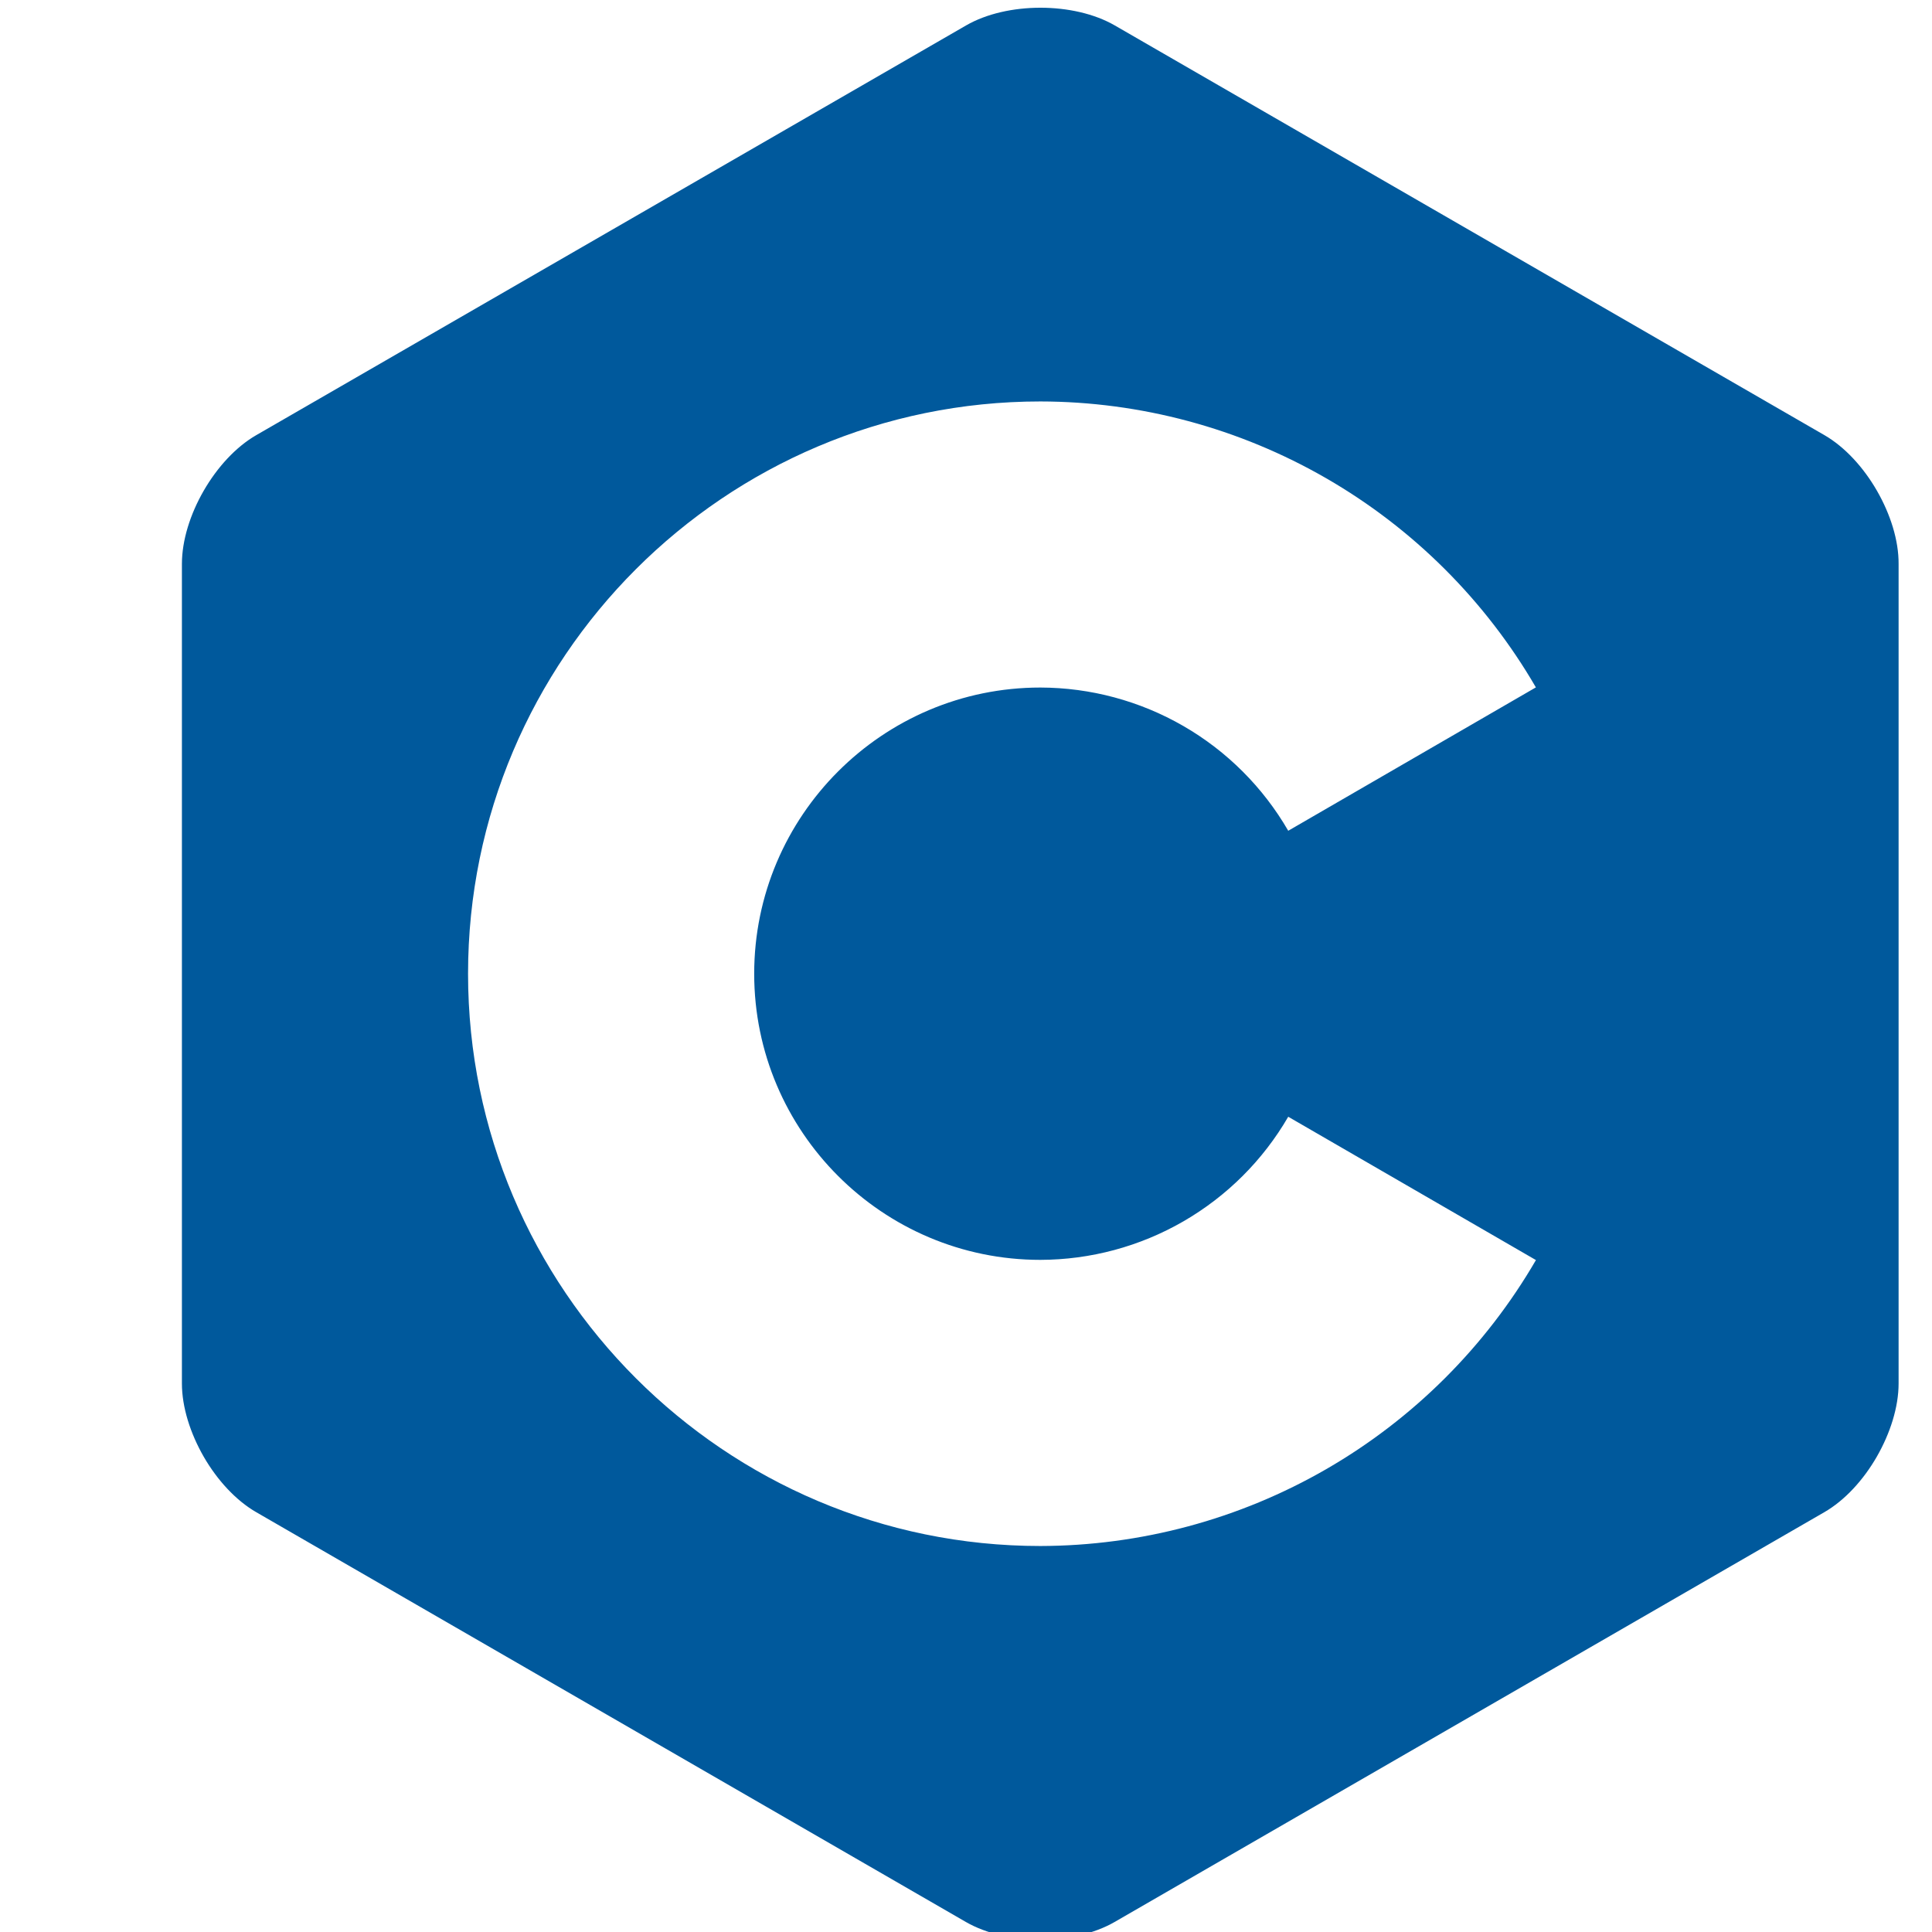 <svg width="38" height="38" viewBox="0 0 38 38" fill="none" xmlns="http://www.w3.org/2000/svg">
<g clip-path="url(#clip0)">
<path d="M36.917 9.652C36.653 9.193 36.287 8.792 35.885 8.559L21.926 0.5C21.122 0.036 19.806 0.036 19.002 0.5L5.04 8.559C4.235 9.023 3.578 10.163 3.578 11.092V27.211C3.578 27.676 3.743 28.192 4.007 28.652C4.272 29.111 4.638 29.511 5.04 29.743L18.998 37.803C19.803 38.267 21.119 38.267 21.923 37.803L35.882 29.743C36.284 29.511 36.65 29.111 36.914 28.652C37.178 28.192 37.343 27.676 37.343 27.211V11.092C37.346 10.627 37.181 10.111 36.917 9.652ZM20.462 30.408C14.255 30.408 9.206 25.358 9.206 19.152C9.206 12.945 14.255 7.896 20.462 7.896C22.436 7.899 24.375 8.421 26.085 9.407C27.796 10.394 29.217 11.812 30.209 13.52L25.338 16.34C24.843 15.485 24.132 14.774 23.276 14.28C22.42 13.786 21.45 13.525 20.462 13.523C17.358 13.523 14.834 16.048 14.834 19.152C14.834 22.255 17.358 24.78 20.462 24.78C21.449 24.778 22.42 24.517 23.275 24.023C24.131 23.529 24.842 22.82 25.338 21.965L30.21 24.784C29.218 26.491 27.796 27.909 26.086 28.896C24.375 29.883 22.436 30.404 20.462 30.408Z" fill="#00599C"/>
</g>
<defs>
<clipPath id="clip0">
<rect width="38" height="38" fill="white"/>
</clipPath>
</defs>
</svg>
